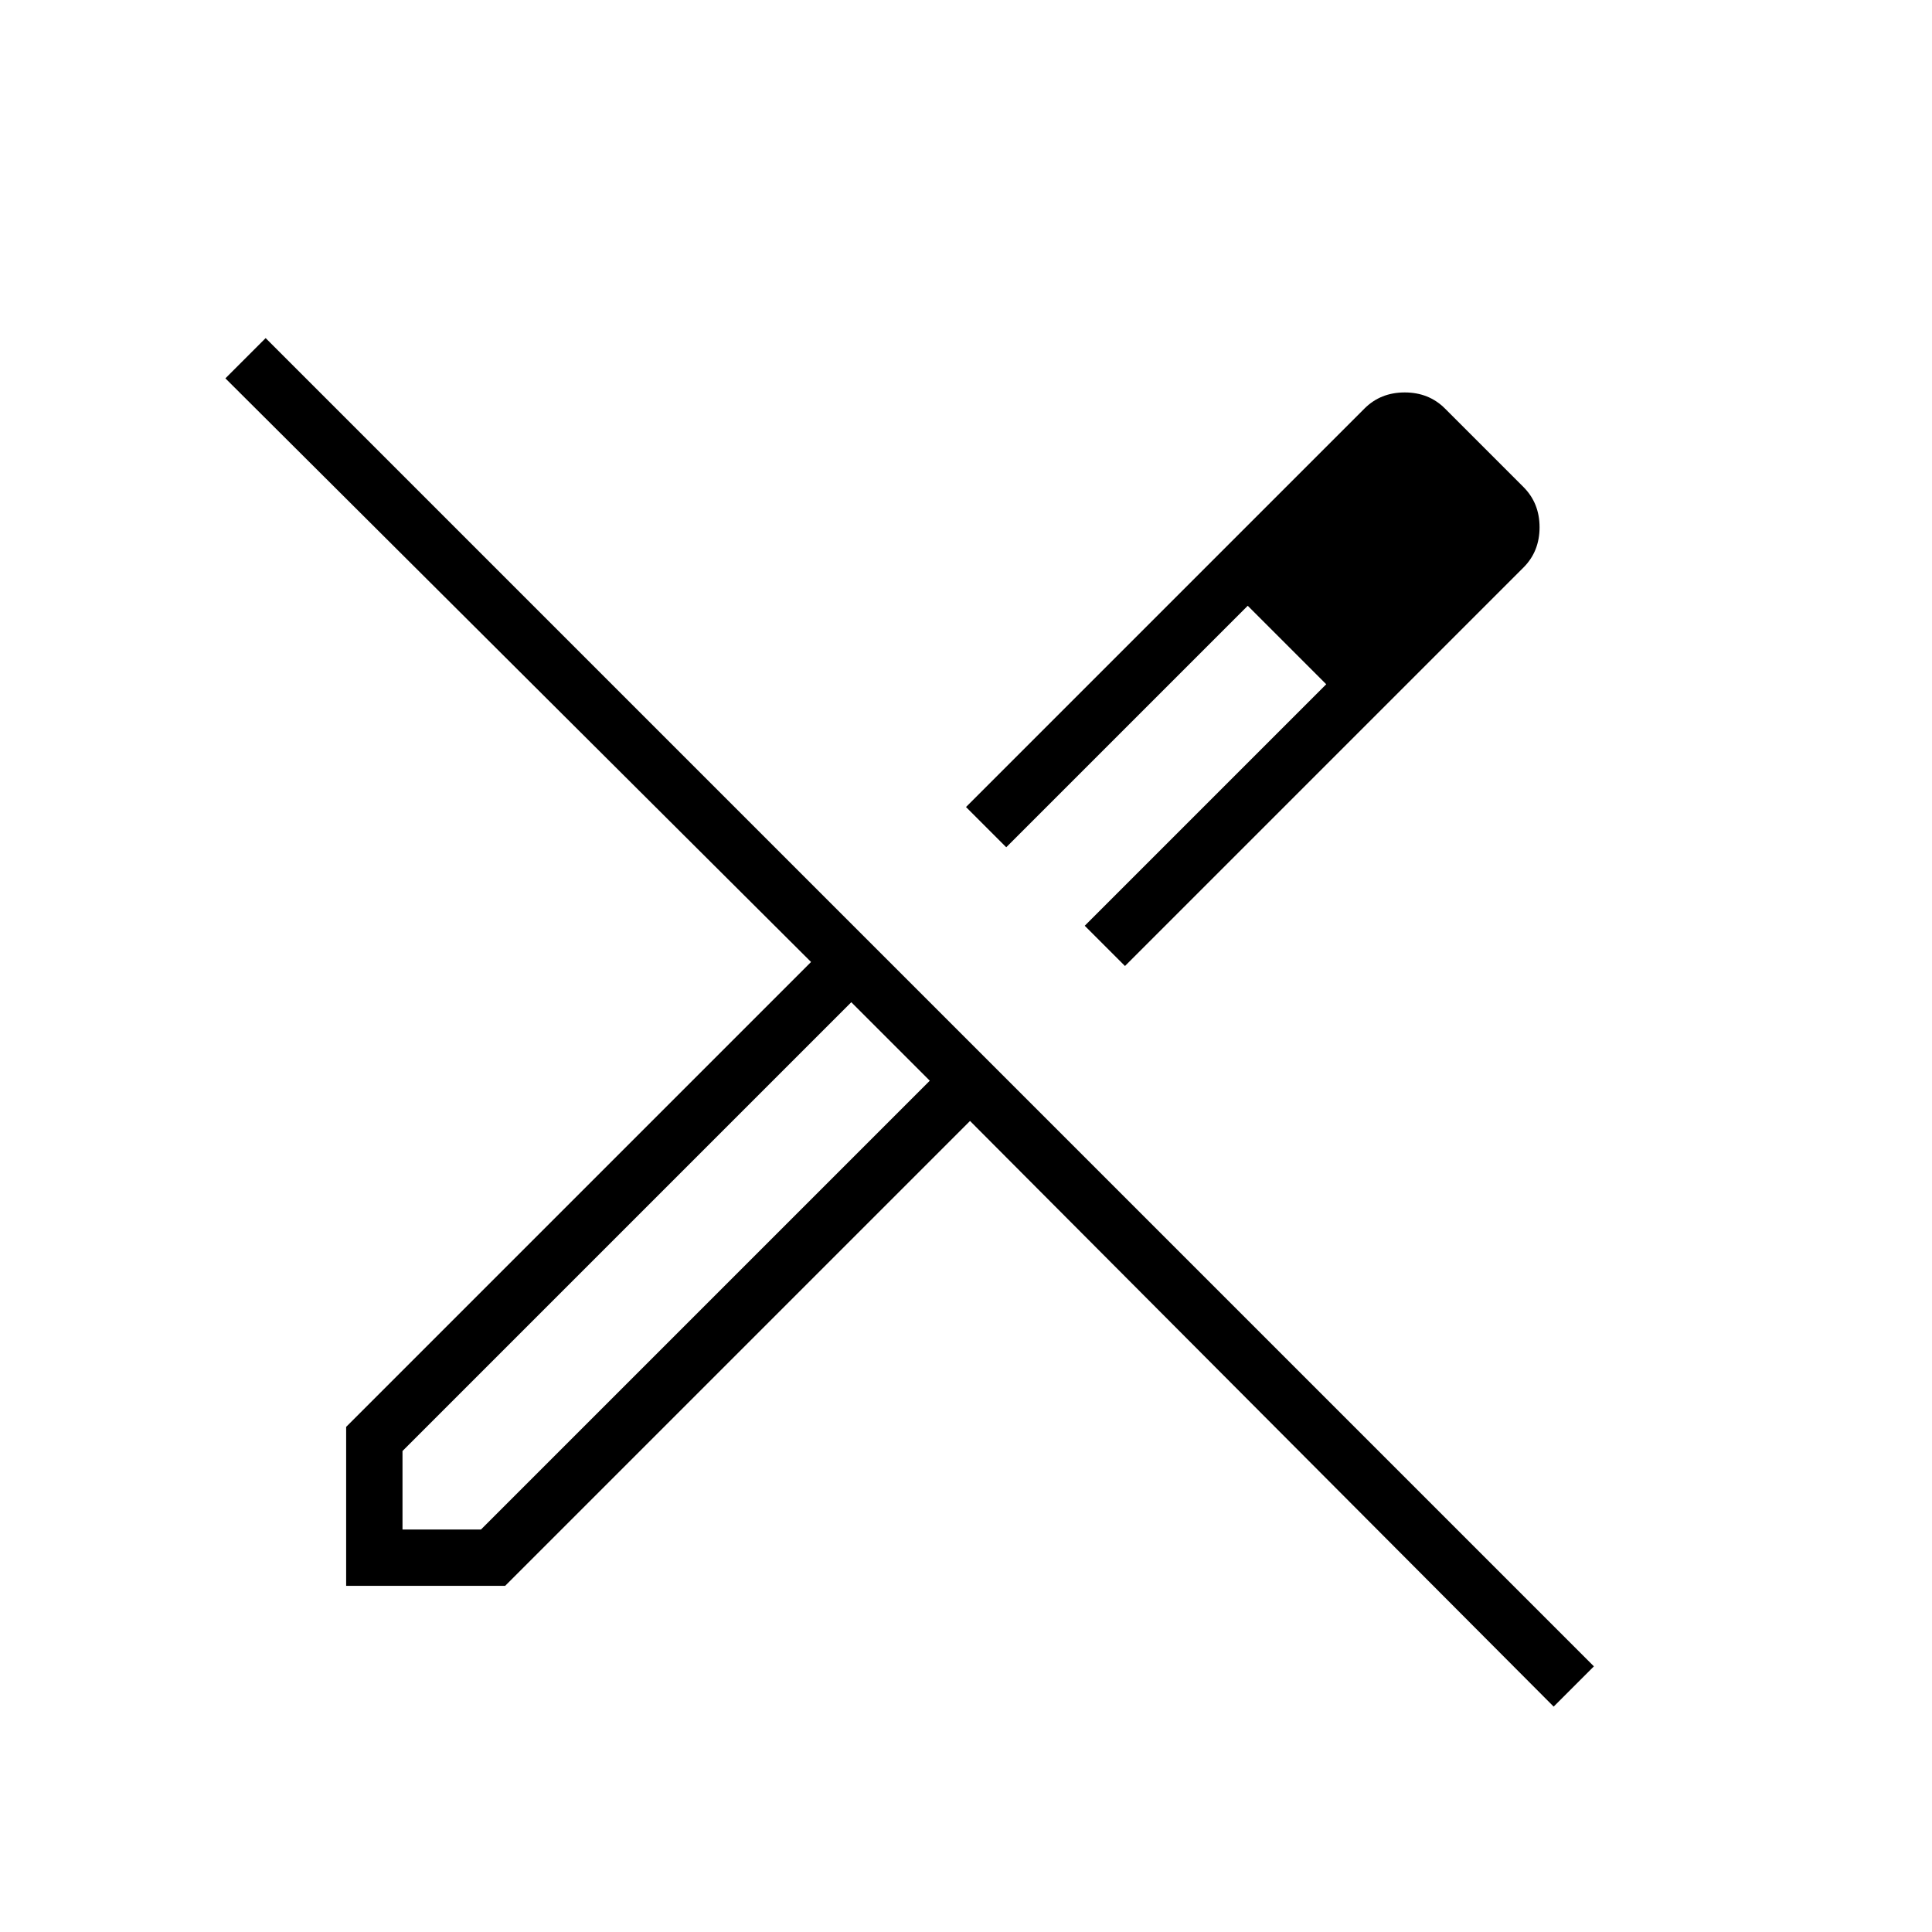 <svg xmlns="http://www.w3.org/2000/svg" height="24" width="24"><path d="M19.3 21.2 12.05 13.925 6.275 19.7H4.3V17.725L10.075 11.95L2.8 4.7L3.3 4.2L19.8 20.7ZM13.975 12 13.475 11.5 16.475 8.5 15.5 7.525 12.5 10.525 12 10.025 16.95 5.075Q17.15 4.875 17.45 4.875Q17.75 4.875 17.95 5.075L18.925 6.05Q19.125 6.25 19.125 6.55Q19.125 6.85 18.925 7.05ZM5 19H5.975L11.55 13.425L11.075 12.925L10.575 12.45L5 18.025ZM18.425 6.55 17.45 5.575ZM16.475 8.5 15.5 7.525 16.475 8.5ZM11.55 13.425 11.075 12.925 10.575 12.45 11.55 13.425Z"/></svg>